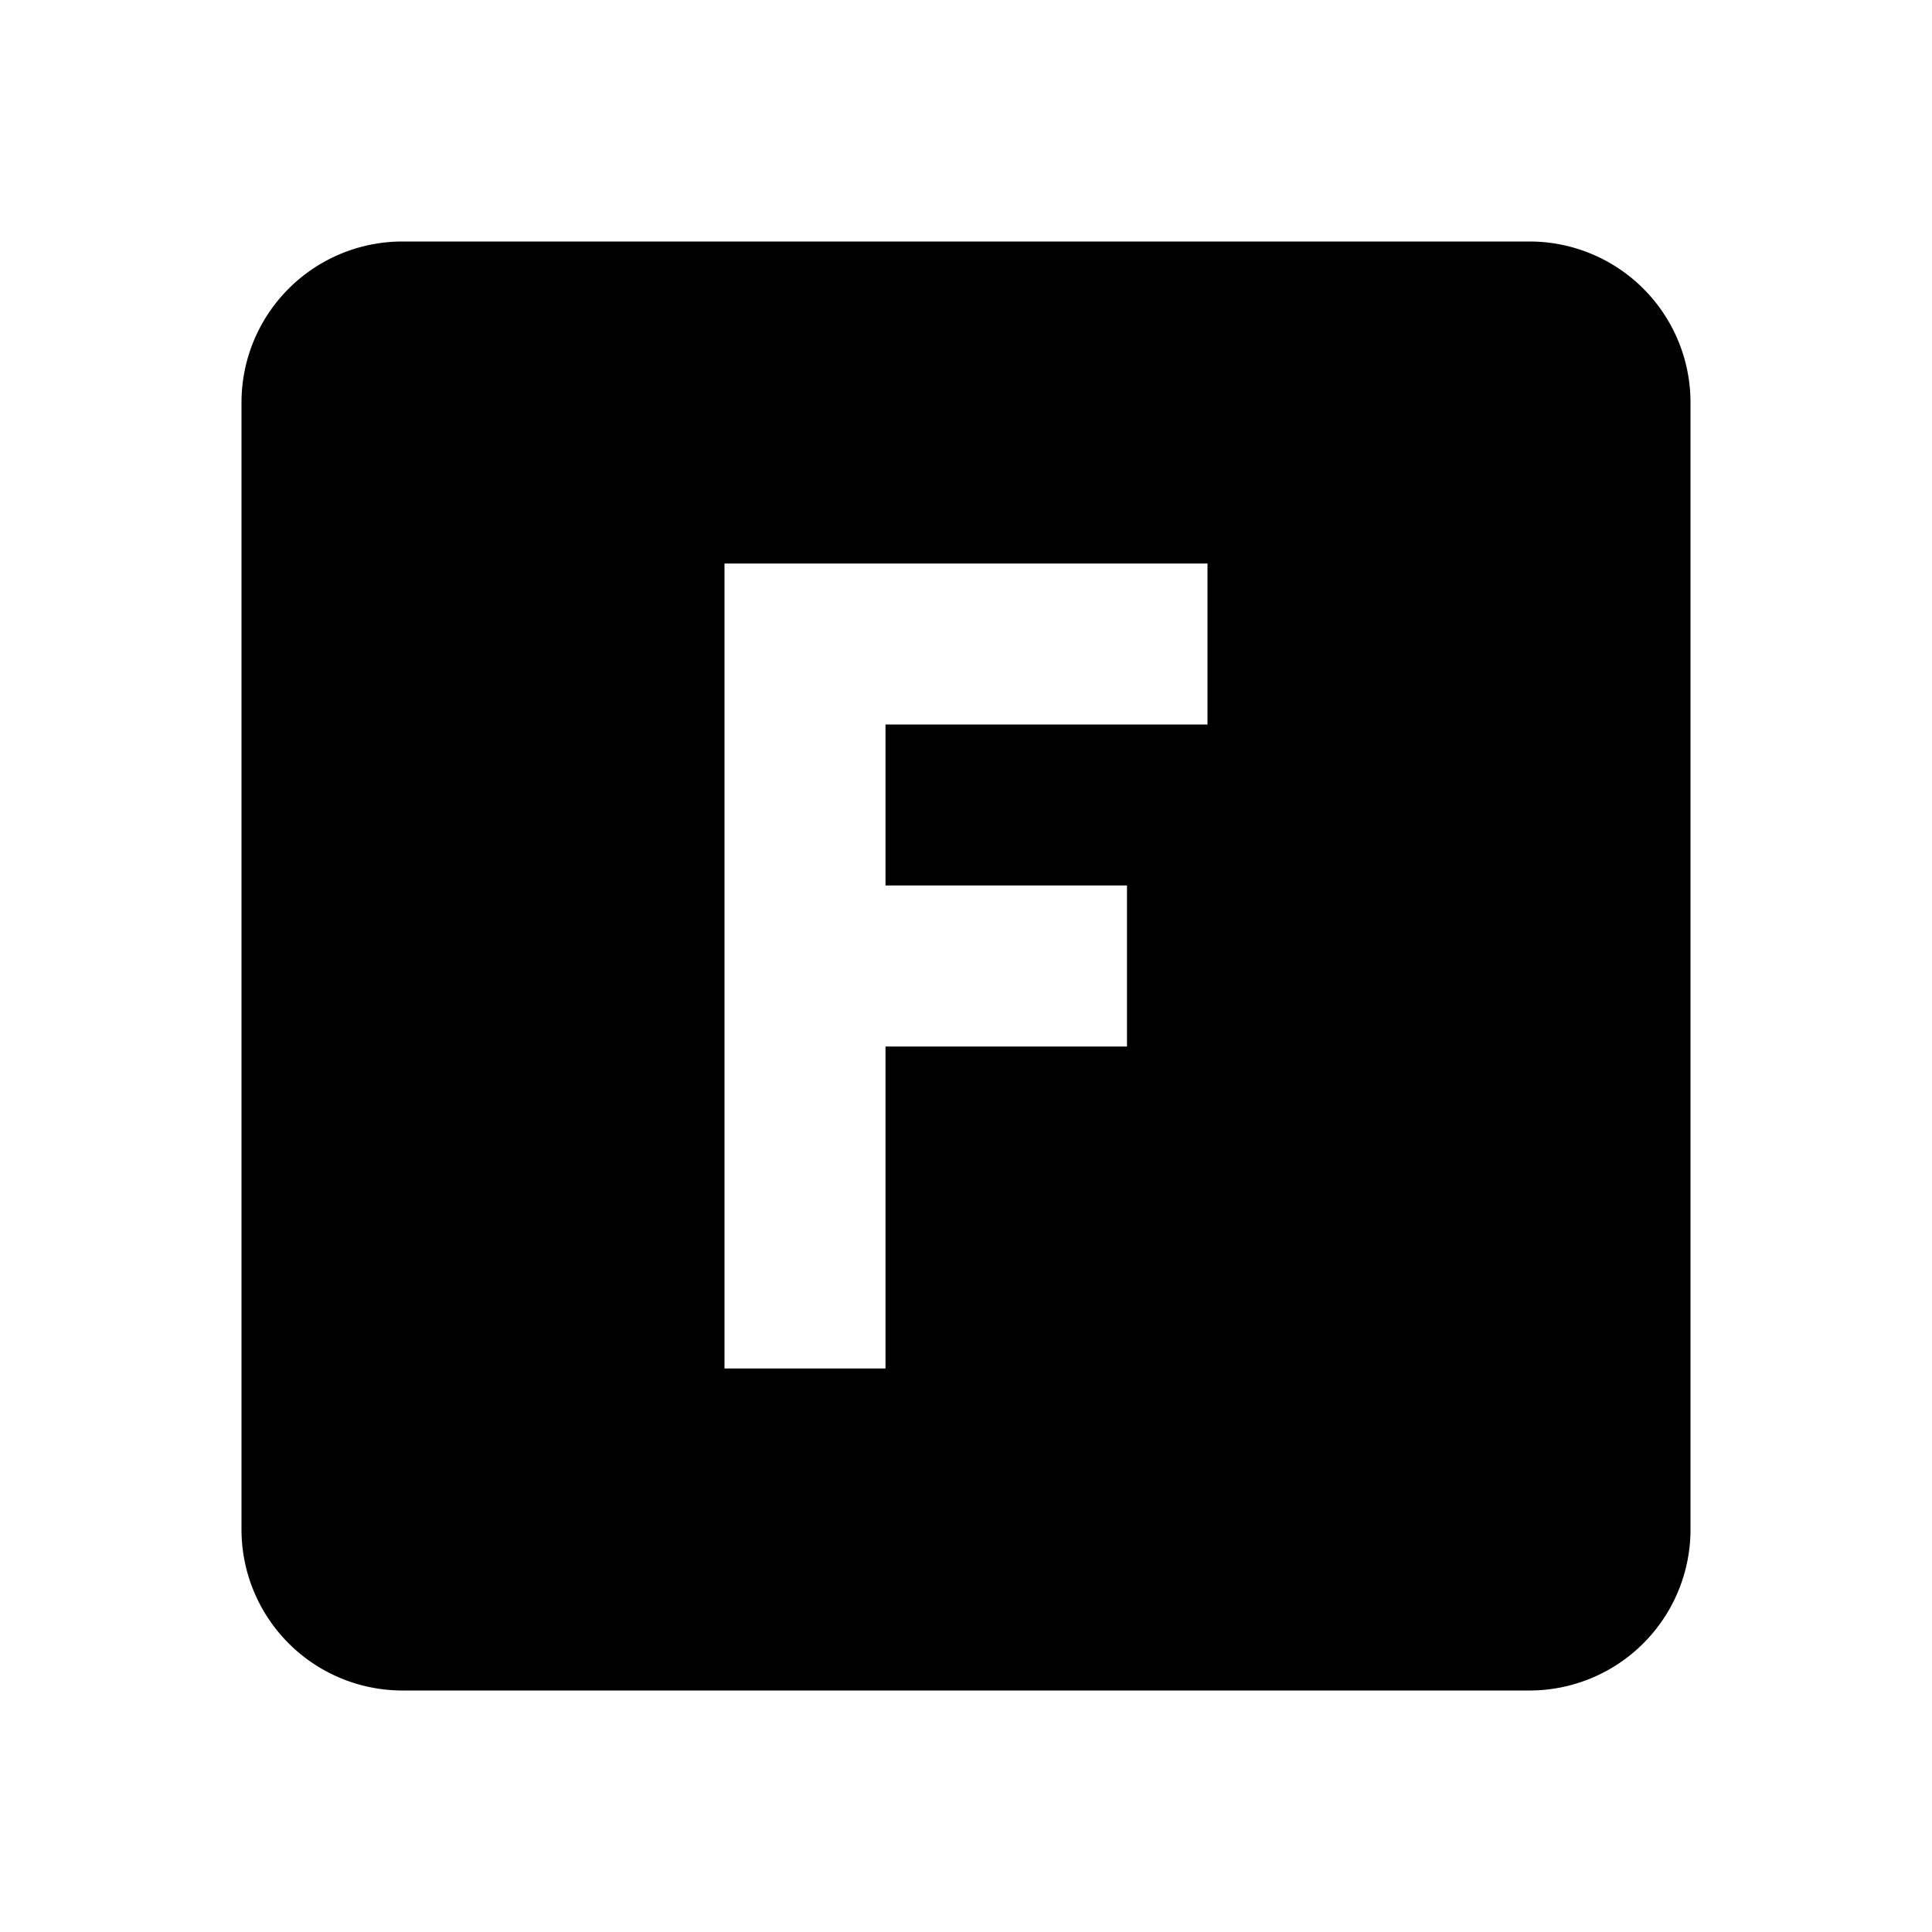 <svg xmlns="http://www.w3.org/2000/svg" width="24" height="24">
    <path
            fill="#000"
            d="M9,7V17H11V13H14V11H11V9H15V7H9M5,3H19A2,2 0 0,1 21,5V19A2,2 0 0,1 19,21H5A2,2 0 0,1 3,19V5A2,2 0 0,1 5,3Z"
    />
</svg>